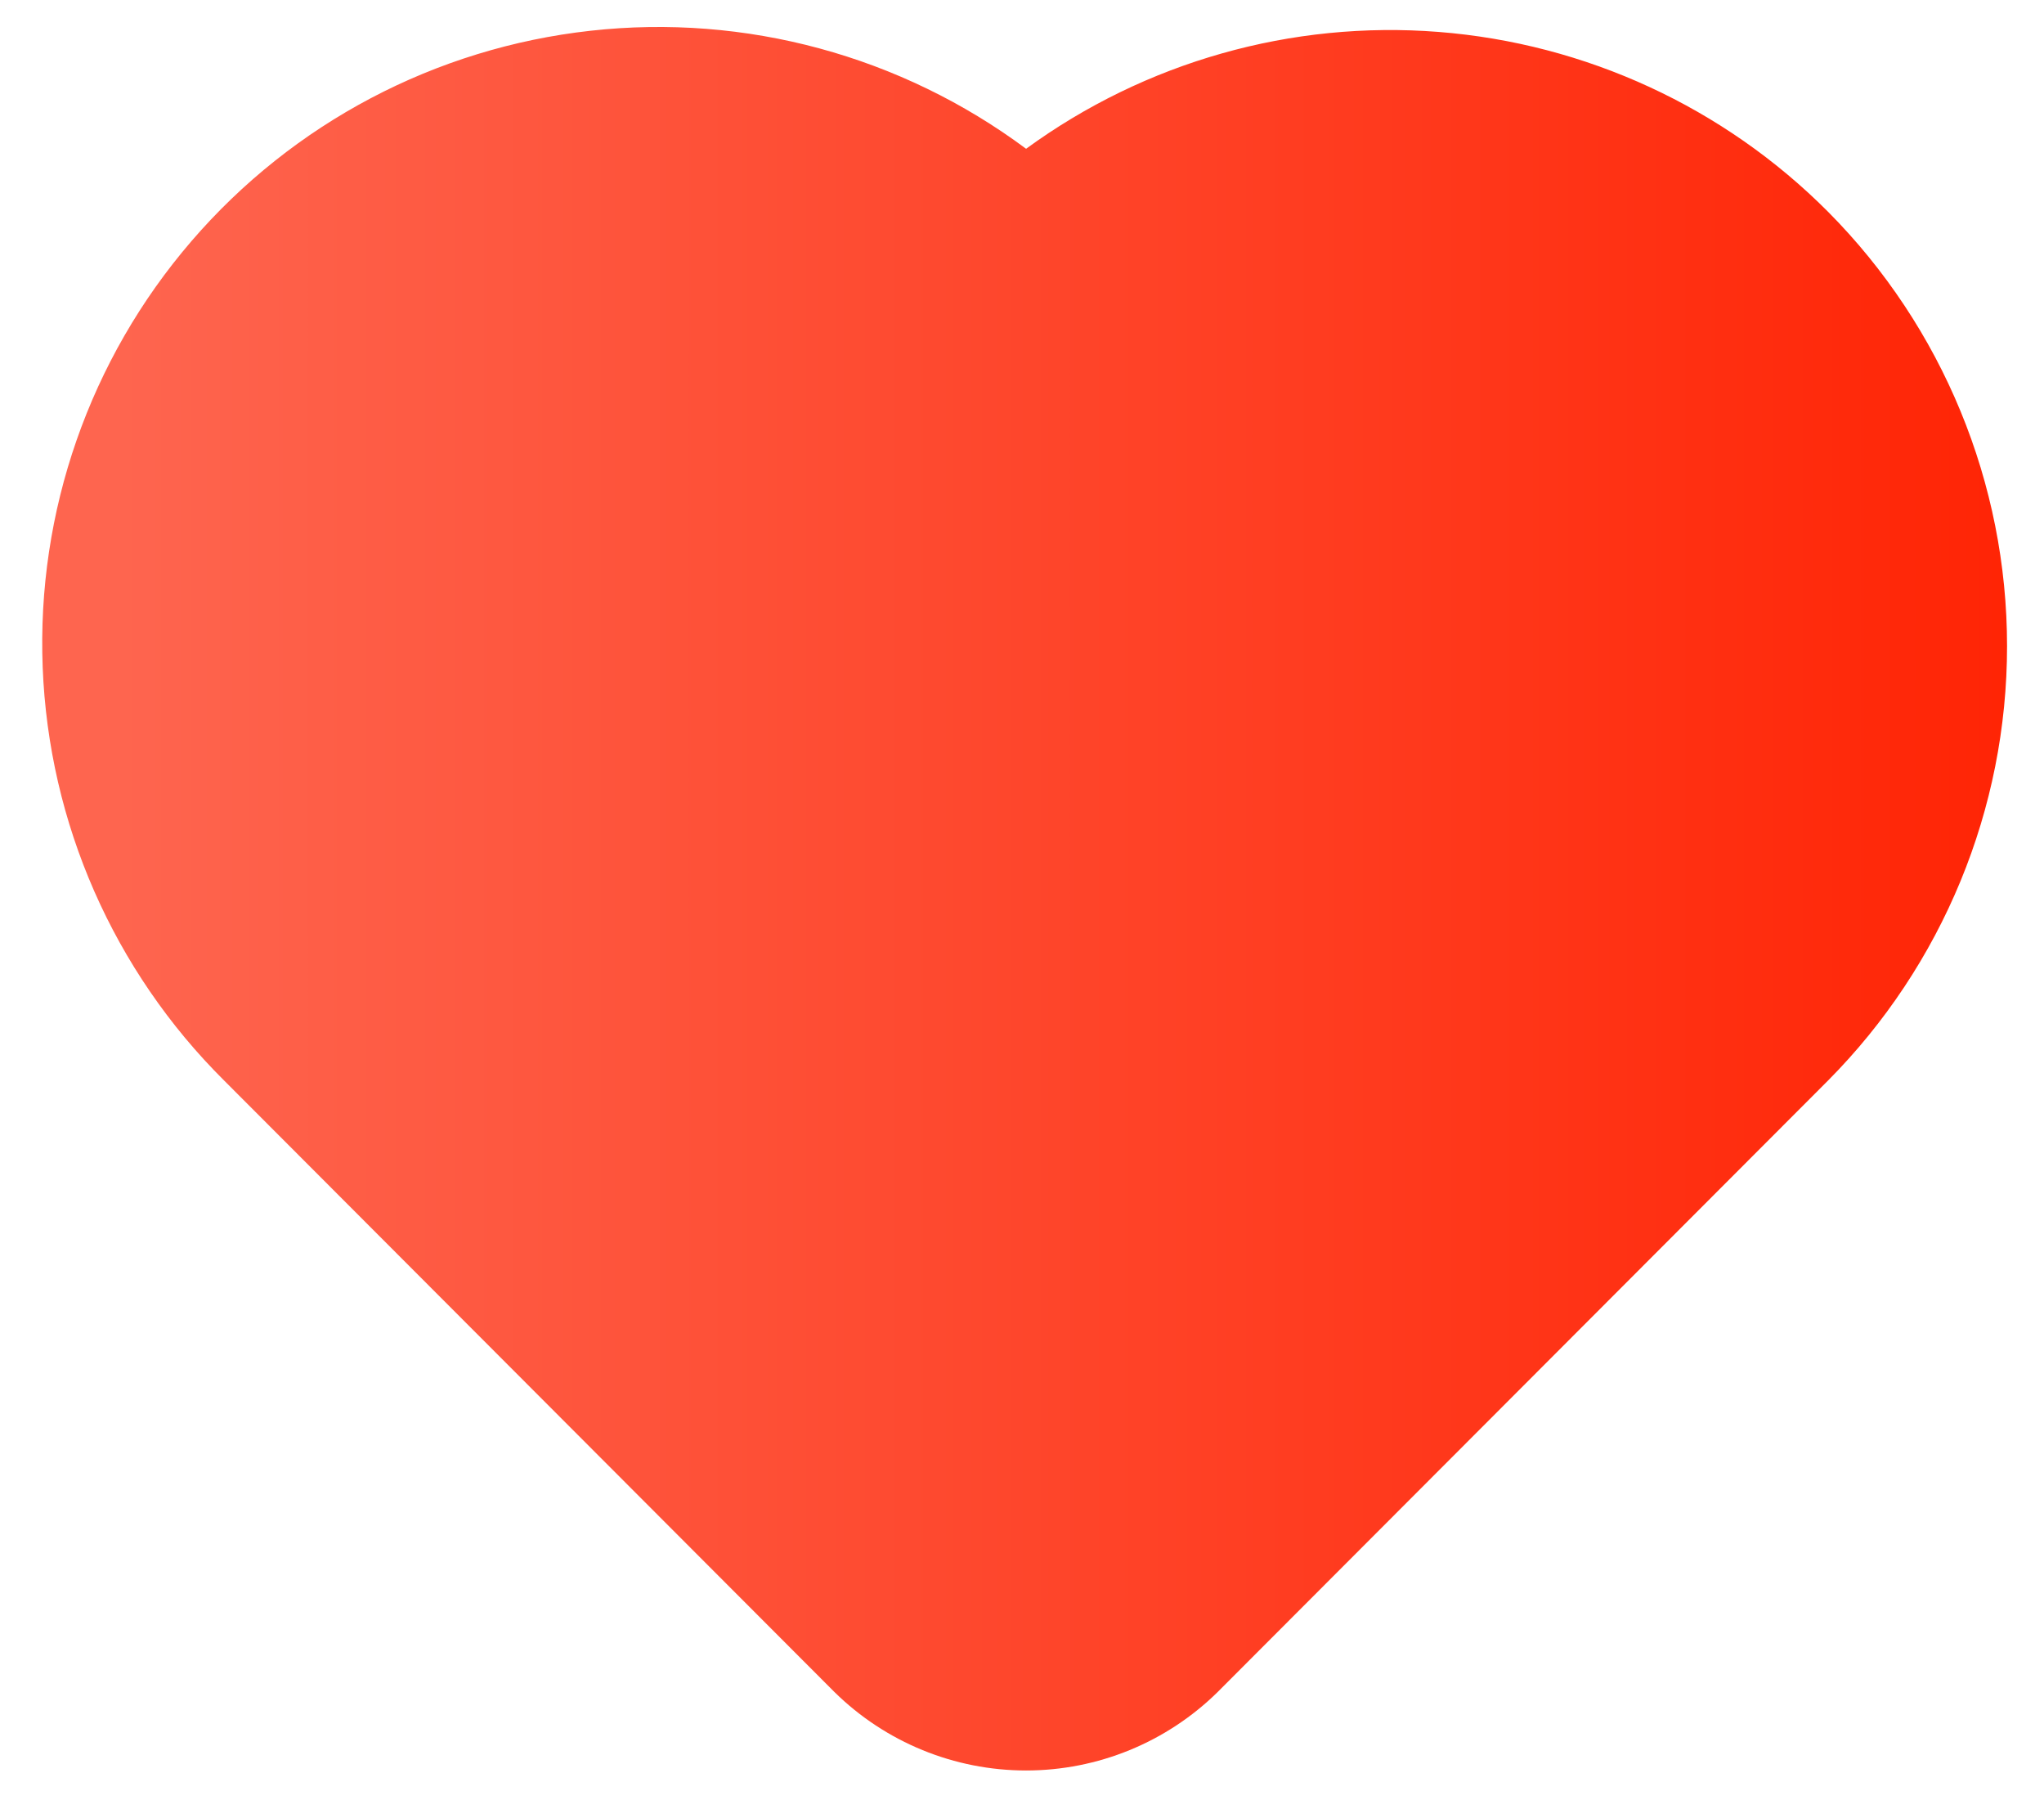 <svg width="26" height="23" viewBox="0 0 26 23" fill="none" xmlns="http://www.w3.org/2000/svg">
<path d="M23.252 2.692C21.927 1.363 20.17 0.553 18.299 0.406C16.429 0.259 14.568 0.786 13.052 1.892C11.461 0.709 9.482 0.172 7.512 0.391C5.541 0.609 3.727 1.565 2.434 3.068C1.141 4.57 0.465 6.506 0.543 8.487C0.62 10.467 1.445 12.345 2.852 13.742L10.614 21.517C11.264 22.157 12.14 22.515 13.052 22.515C13.964 22.515 14.839 22.157 15.489 21.517L23.252 13.742C24.711 12.273 25.53 10.287 25.53 8.217C25.53 6.147 24.711 4.16 23.252 2.692ZM3.542 4.391L13.727 19.779C13.638 19.869 13.533 19.939 13.417 19.988C13.301 20.036 13.177 20.061 13.052 20.061C12.926 20.061 12.802 20.036 12.686 19.988C12.57 19.939 12.465 19.869 12.377 19.779L12.552 10.442C11.571 9.44 24.03 11.417 24.03 10.015C24.03 8.613 8.571 9.489 9.552 8.487C10.55 7.501 16.627 8.015 18.03 8.015C19.434 8.015 11.115 3.493 12.114 4.479C12.23 4.597 12.369 4.69 12.521 4.753C12.673 4.816 12.837 4.849 13.002 4.849C13.167 4.849 13.33 4.816 13.482 4.753C13.635 4.69 13.773 4.597 13.889 4.479C14.888 3.493 8.148 6 9.552 6C10.955 6 3.544 12.405 4.542 13.391C5.536 14.38 12.667 19.613 12.686 21.015C12.705 22.417 22.456 10.964 21.489 11.979L3.542 4.391Z" fill="url(#paint0_linear_58_9)"/>
<defs>
<linearGradient id="paint0_linear_58_9" x1="1.485" y1="11.987" x2="26.479" y2="11.987" gradientUnits="userSpaceOnUse">
<stop stop-color="#FE654F"/>
<stop offset="1" stop-color="#FF2202"/>
</linearGradient>
</defs>
</svg>
